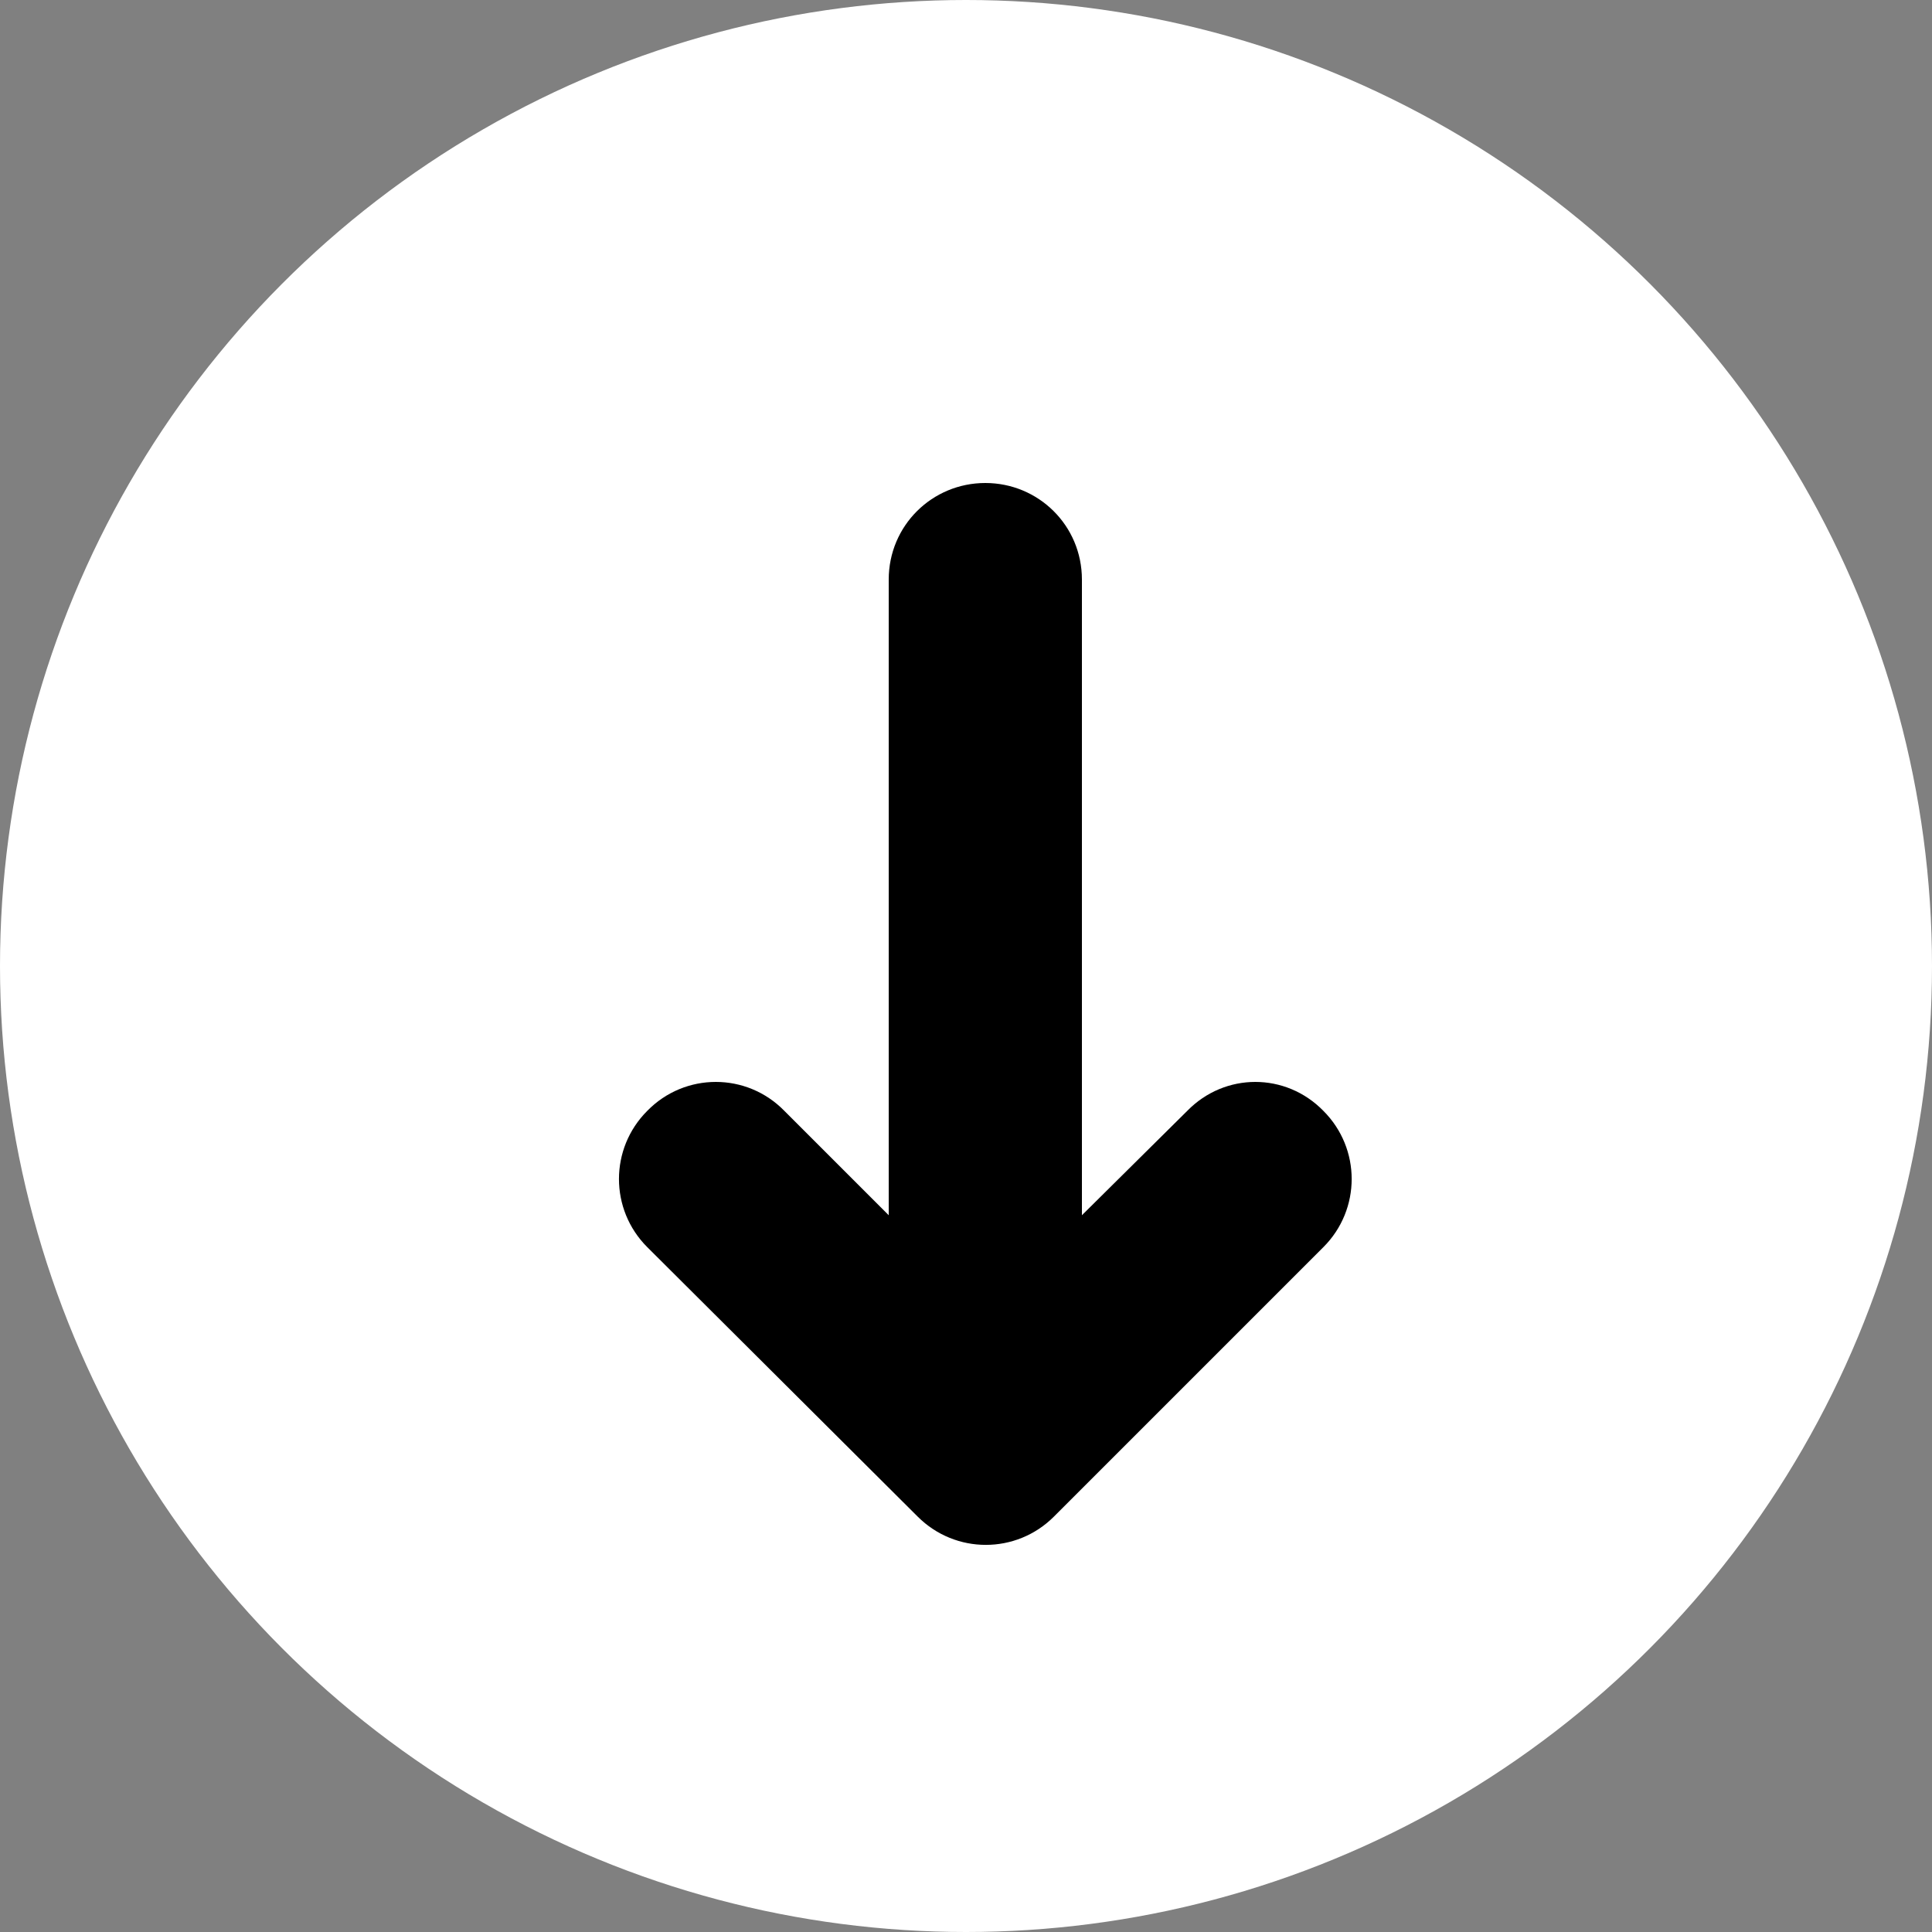 <svg width="20" height="20" viewBox="0 0 20 20" fill="none" xmlns="http://www.w3.org/2000/svg" xmlns:xlink="http://www.w3.org/1999/xlink">
	<rect x="0" y="0" width="20" height="20" fill="#808080" stroke="none"/>
	<desc>
			Created with Pixso.
	</desc>
	<defs/>
	<circle id="Ellipse 67" cx="10" cy="10" r="10" fill="#FFFFFF" fill-opacity="1"/>
	<path id="Vector" d="M9.2 12.58L8.12 11.5C7.73 11.1 7.09 11.1 6.7 11.5C6.31 11.89 6.31 12.52 6.7 12.91L9.5 15.7C9.89 16.09 10.52 16.09 10.91 15.7L13.7 12.91C14.09 12.52 14.09 11.89 13.7 11.5C13.31 11.1 12.68 11.1 12.29 11.5L11.2 12.58L11.2 6C11.2 5.44 10.75 5 10.2 5C9.65 5 9.2 5.44 9.2 6L9.2 12.58Z" fill="#000" fill-opacity="1" fill-rule="evenodd"/>
</svg>
